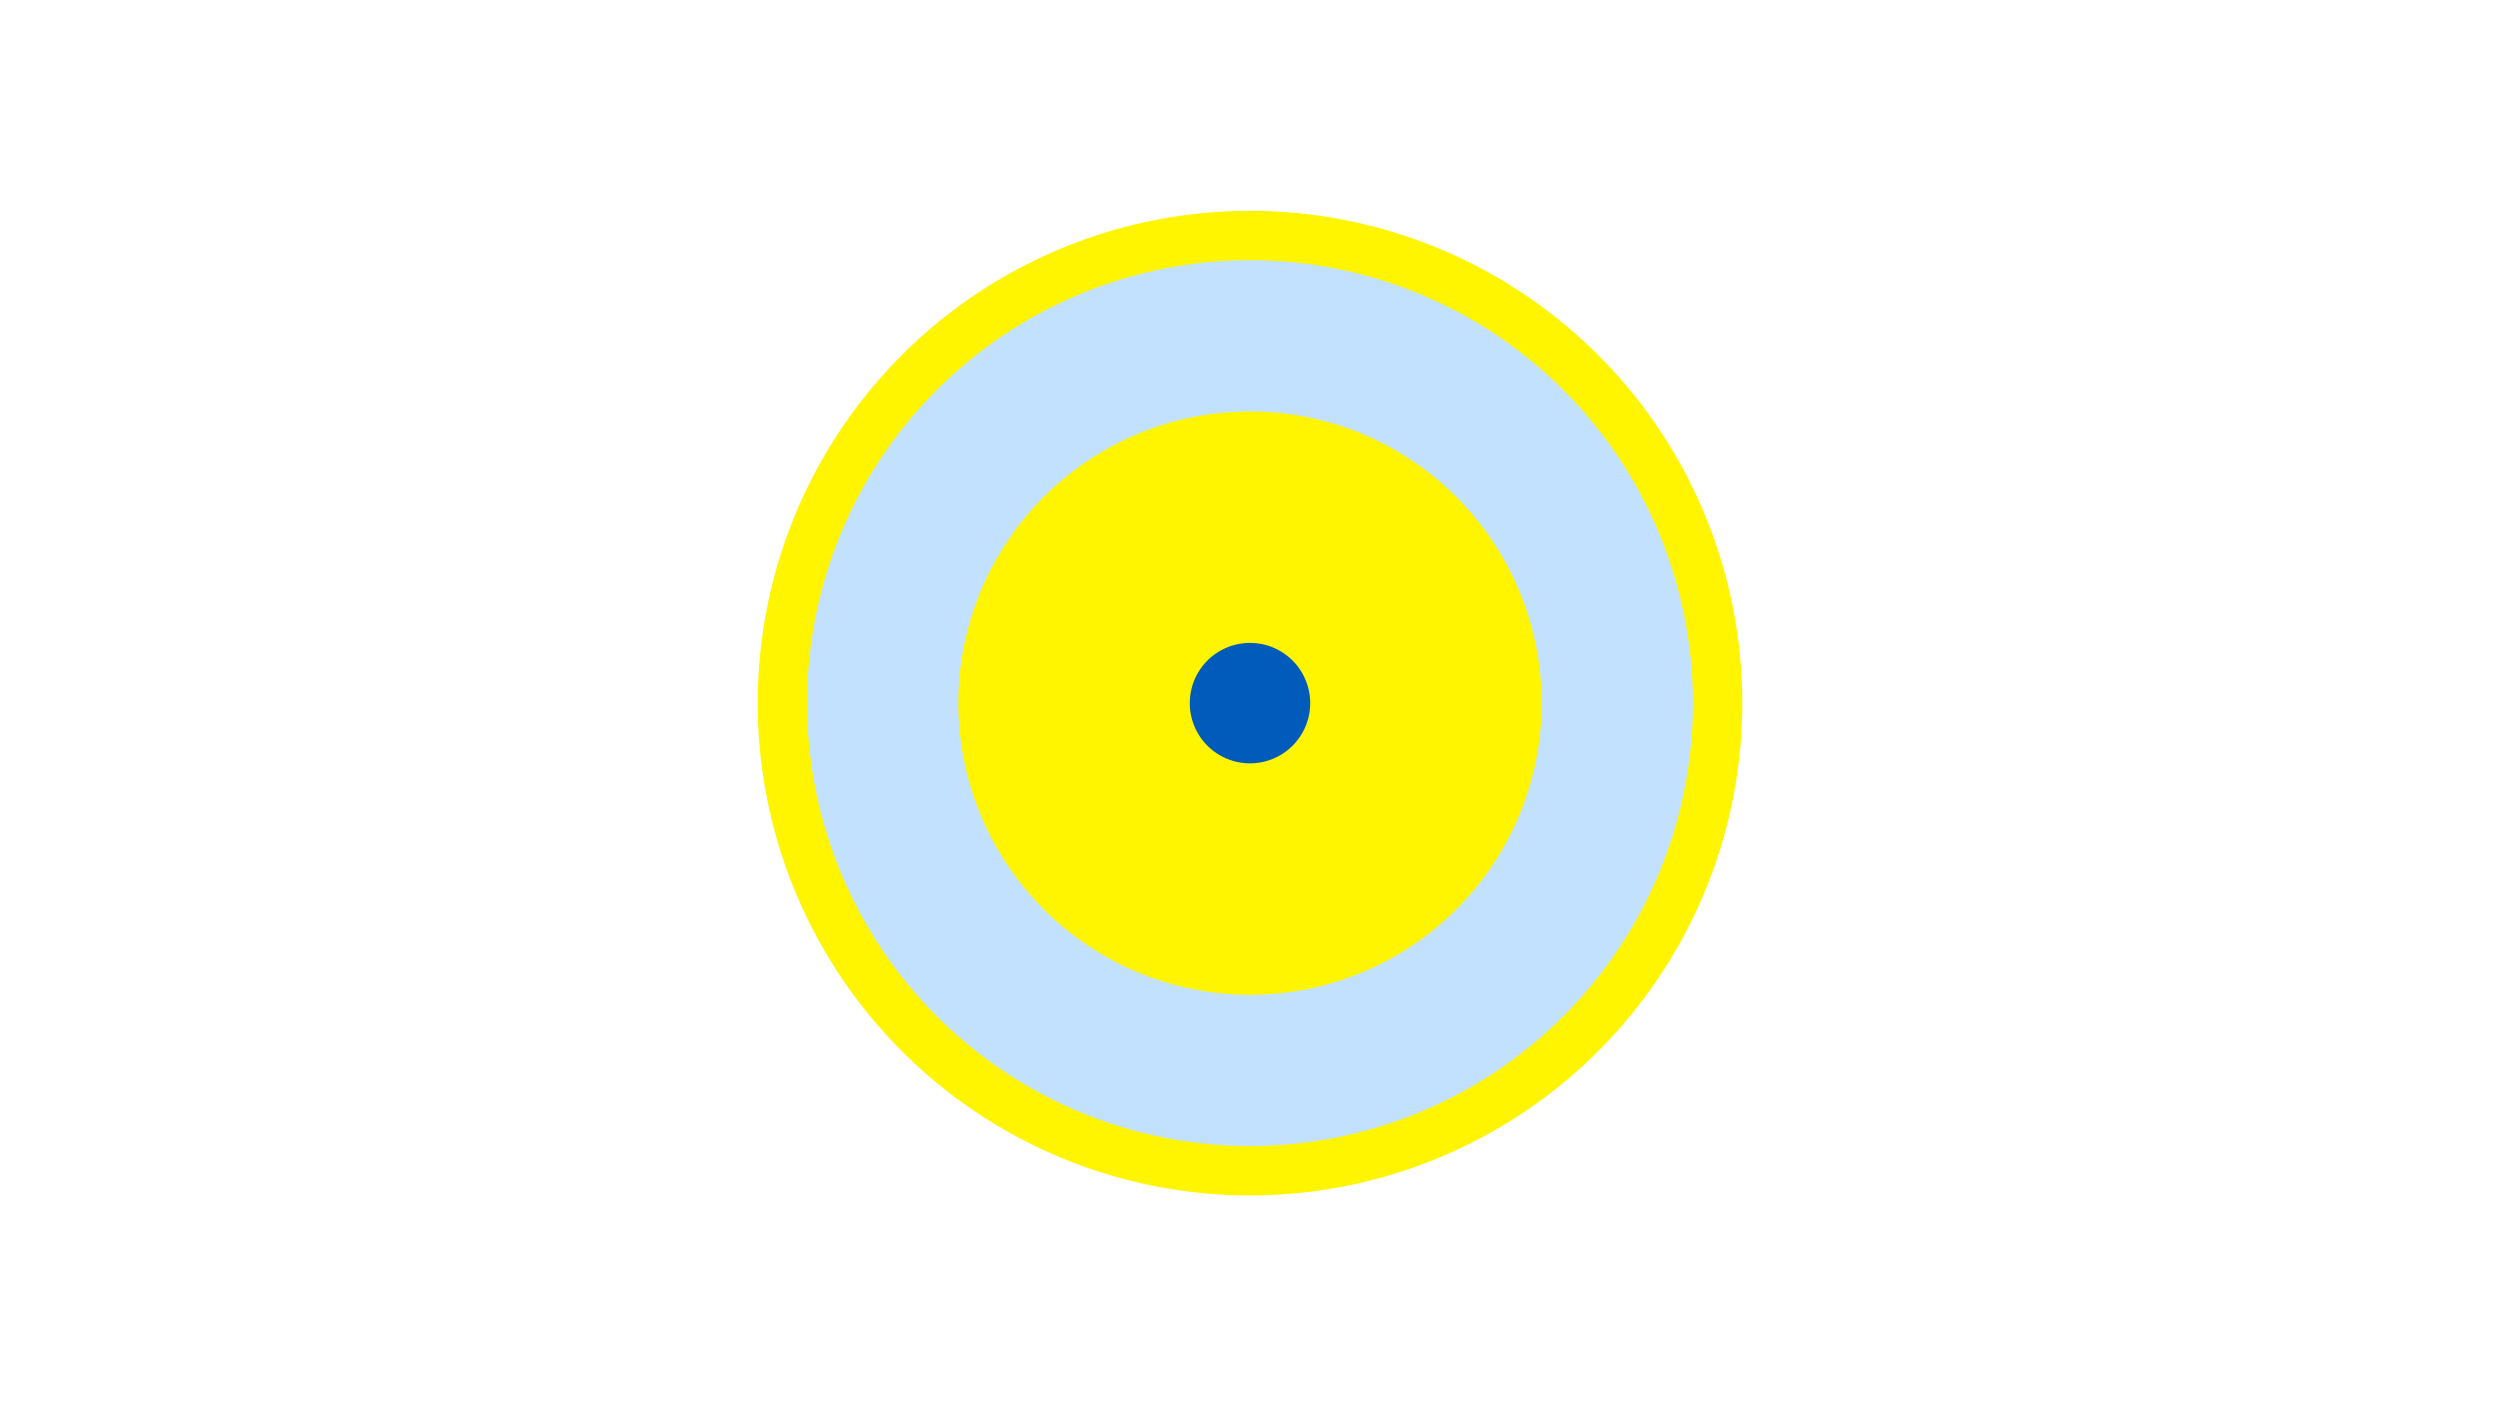 <svg width="1200" height="675" viewBox="-500 -500 1200 675" xmlns="http://www.w3.org/2000/svg"><title>19226-10140937529</title><path d="M-500-500h1200v675h-1200z" fill="#fff"/><path d="M336.3-162.5a236.3 236.3 0 1 1-472.6 0 236.3 236.3 0 1 1 472.6 0z" fill="#fff500"/><path d="M312.6-162.5a212.6 212.6 0 1 1-425.2 0 212.6 212.6 0 1 1 425.2 0z m-352.6 0a140 140 0 1 0 280 0 140 140 0 1 0-280 0z" fill="#c2e1ff"/><path d="M128.9-162.5a28.9 28.9 0 1 1-57.8 0 28.9 28.9 0 1 1 57.8 0z" fill="#005bbb"/></svg>